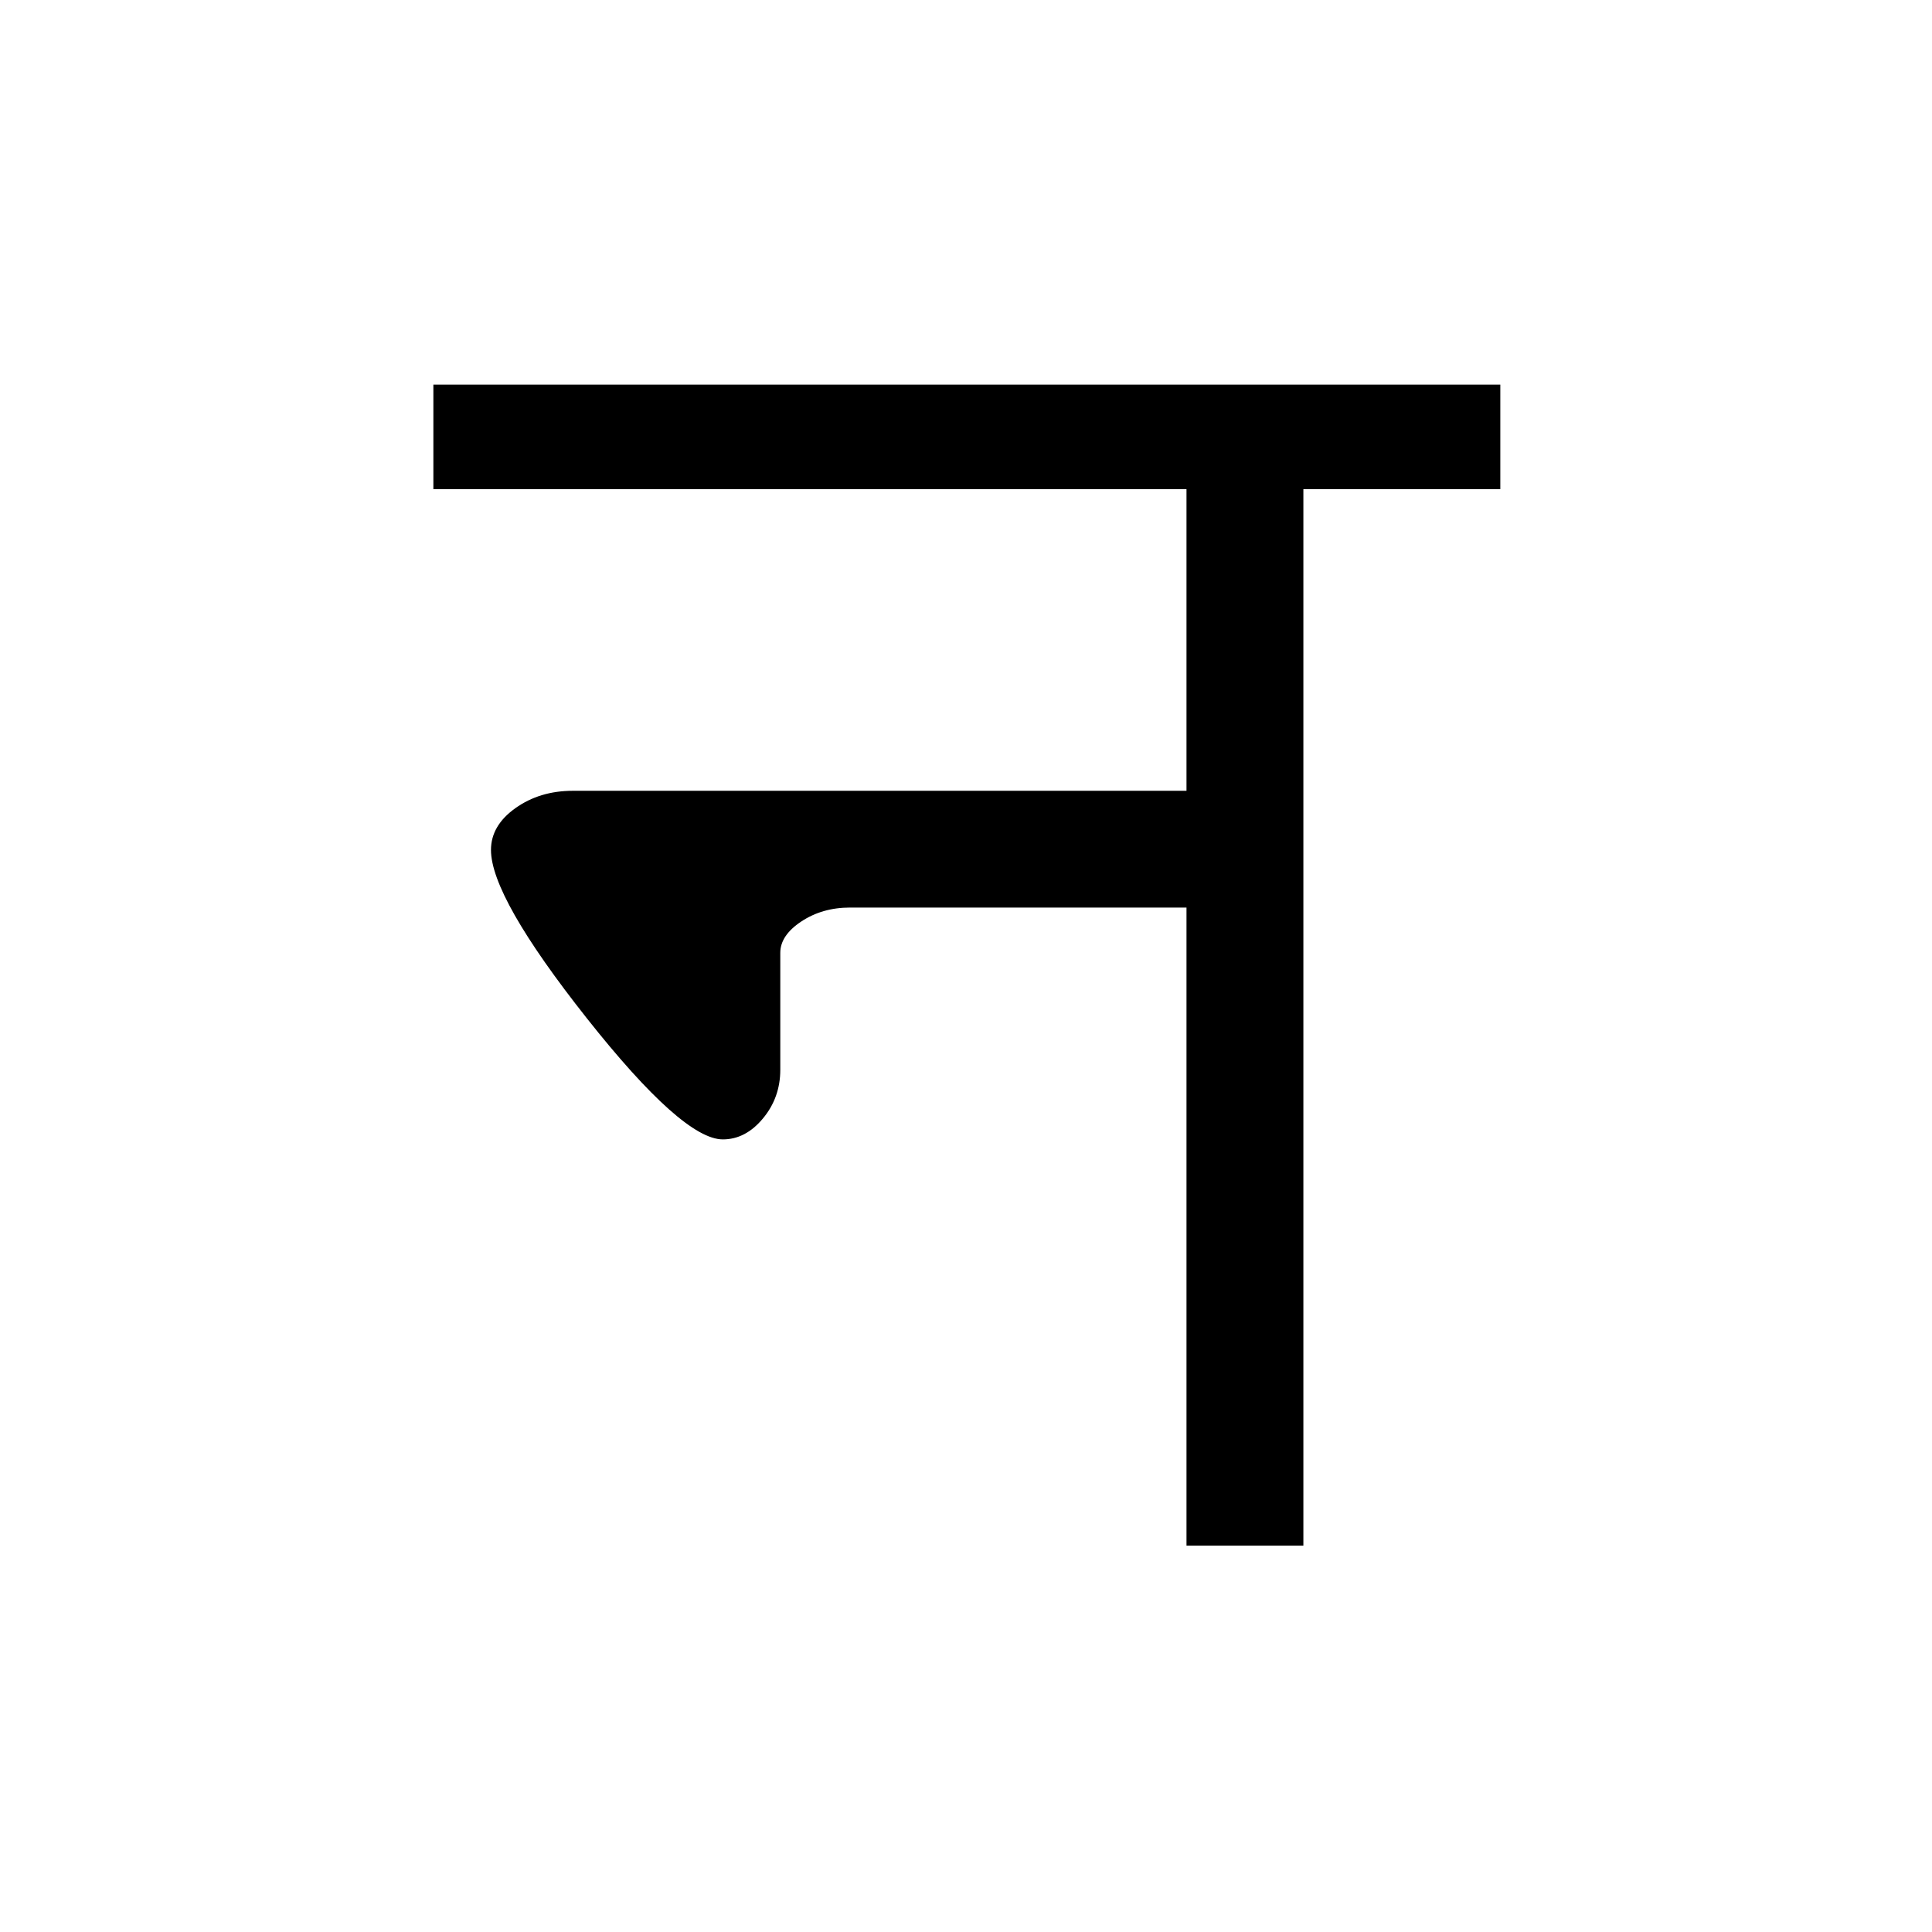 <?xml version='1.0' encoding='UTF-8'?>
<svg xmlns="http://www.w3.org/2000/svg" xmlns:xlink="http://www.w3.org/1999/xlink" width="250px" height="250px" viewBox="0 0 250 250" y="0px" x="0px" enable-background="new 0 0 250 250"><defs><symbol overflow="visible" id="00fea77ca"><path d="M4.516-90.016c0-2.101 1.05-3.906 3.156-5.406 2.101-1.5 4.582-2.25 7.437-2.25h79.407v-39.031H-2.938v-13.531h138.063v13.53h-25.484V0H94.516v-82.563H50.984c-2.406 0-4.515.606-6.328 1.813-1.804 1.2-2.703 2.547-2.703 4.047v15.125c0 2.406-.75 4.512-2.25 6.312-1.5 1.805-3.23 2.703-5.187 2.703-3.461 0-9.325-5.222-17.594-15.671C8.648-78.691 4.516-85.954 4.516-90.016zm0 0"/></symbol></defs><use xlink:href="#00fea77ca" x="59.016" y="200"/></svg>